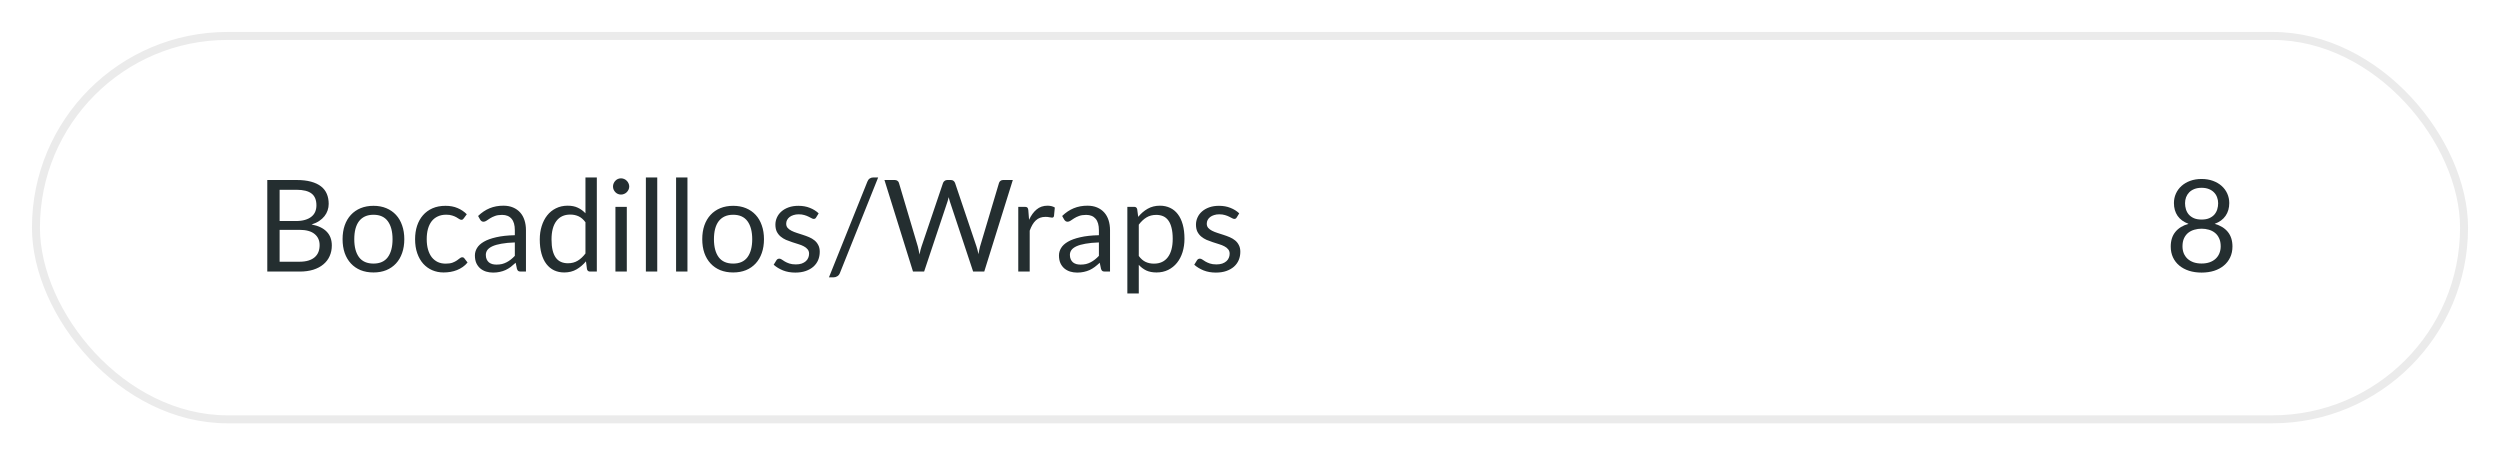 <svg width="313" height="57" viewBox="0 0 313 57" fill="none" xmlns="http://www.w3.org/2000/svg">
<g filter="url(#filter0_d_20_470)">
<rect x="4" y="4" width="305" height="49" rx="24.5" fill="white"/>
<rect x="4.5" y="4.5" width="304" height="48" rx="24" stroke="#EBEBEB"/>
</g>
<path d="M37.488 32.768C37.931 32.768 38.312 32.717 38.632 32.616C38.952 32.515 39.213 32.373 39.416 32.192C39.624 32.005 39.776 31.787 39.872 31.536C39.968 31.28 40.016 31 40.016 30.696C40.016 30.104 39.805 29.637 39.384 29.296C38.963 28.949 38.331 28.776 37.488 28.776H35.008V32.768H37.488ZM35.008 23.76V27.672H37.056C37.493 27.672 37.872 27.624 38.192 27.528C38.517 27.432 38.784 27.299 38.992 27.128C39.205 26.957 39.363 26.752 39.464 26.512C39.565 26.267 39.616 26 39.616 25.712C39.616 25.035 39.413 24.541 39.008 24.232C38.603 23.917 37.973 23.76 37.12 23.76H35.008ZM37.12 22.536C37.824 22.536 38.429 22.605 38.936 22.744C39.448 22.883 39.867 23.08 40.192 23.336C40.523 23.592 40.765 23.907 40.92 24.28C41.075 24.648 41.152 25.064 41.152 25.528C41.152 25.811 41.107 26.083 41.016 26.344C40.931 26.6 40.8 26.84 40.624 27.064C40.448 27.288 40.224 27.491 39.952 27.672C39.685 27.848 39.371 27.992 39.008 28.104C39.851 28.264 40.483 28.565 40.904 29.008C41.331 29.445 41.544 30.021 41.544 30.736C41.544 31.221 41.453 31.664 41.272 32.064C41.096 32.464 40.835 32.808 40.488 33.096C40.147 33.384 39.725 33.608 39.224 33.768C38.723 33.923 38.152 34 37.512 34H33.464V22.536H37.12ZM46.763 25.768C47.355 25.768 47.888 25.867 48.363 26.064C48.837 26.261 49.243 26.541 49.579 26.904C49.915 27.267 50.171 27.707 50.347 28.224C50.528 28.736 50.619 29.309 50.619 29.944C50.619 30.584 50.528 31.16 50.347 31.672C50.171 32.184 49.915 32.621 49.579 32.984C49.243 33.347 48.837 33.627 48.363 33.824C47.888 34.016 47.355 34.112 46.763 34.112C46.165 34.112 45.627 34.016 45.147 33.824C44.672 33.627 44.267 33.347 43.931 32.984C43.595 32.621 43.336 32.184 43.155 31.672C42.979 31.16 42.891 30.584 42.891 29.944C42.891 29.309 42.979 28.736 43.155 28.224C43.336 27.707 43.595 27.267 43.931 26.904C44.267 26.541 44.672 26.261 45.147 26.064C45.627 25.867 46.165 25.768 46.763 25.768ZM46.763 33C47.563 33 48.16 32.733 48.555 32.2C48.949 31.661 49.147 30.912 49.147 29.952C49.147 28.987 48.949 28.235 48.555 27.696C48.16 27.157 47.563 26.888 46.763 26.888C46.357 26.888 46.003 26.957 45.699 27.096C45.4 27.235 45.149 27.435 44.947 27.696C44.749 27.957 44.6 28.28 44.499 28.664C44.403 29.043 44.355 29.472 44.355 29.952C44.355 30.912 44.552 31.661 44.947 32.2C45.347 32.733 45.952 33 46.763 33ZM58.065 27.336C58.022 27.395 57.98 27.44 57.937 27.472C57.894 27.504 57.836 27.52 57.761 27.52C57.681 27.52 57.593 27.488 57.497 27.424C57.401 27.355 57.281 27.28 57.137 27.2C56.998 27.12 56.825 27.048 56.617 26.984C56.414 26.915 56.163 26.88 55.865 26.88C55.465 26.88 55.113 26.952 54.809 27.096C54.505 27.235 54.249 27.437 54.041 27.704C53.838 27.971 53.684 28.293 53.577 28.672C53.475 29.051 53.425 29.475 53.425 29.944C53.425 30.435 53.481 30.872 53.593 31.256C53.705 31.635 53.862 31.955 54.065 32.216C54.273 32.472 54.521 32.669 54.809 32.808C55.102 32.941 55.43 33.008 55.793 33.008C56.139 33.008 56.425 32.968 56.649 32.888C56.873 32.803 57.057 32.709 57.201 32.608C57.35 32.507 57.473 32.416 57.569 32.336C57.67 32.251 57.769 32.208 57.865 32.208C57.982 32.208 58.073 32.253 58.137 32.344L58.537 32.864C58.361 33.083 58.161 33.269 57.937 33.424C57.713 33.579 57.47 33.709 57.209 33.816C56.953 33.917 56.684 33.992 56.401 34.04C56.118 34.088 55.83 34.112 55.537 34.112C55.03 34.112 54.558 34.019 54.121 33.832C53.689 33.645 53.313 33.376 52.993 33.024C52.673 32.667 52.422 32.229 52.241 31.712C52.059 31.195 51.969 30.605 51.969 29.944C51.969 29.341 52.051 28.784 52.217 28.272C52.388 27.76 52.633 27.32 52.953 26.952C53.278 26.579 53.675 26.288 54.145 26.08C54.62 25.872 55.163 25.768 55.777 25.768C56.347 25.768 56.849 25.861 57.281 26.048C57.718 26.229 58.105 26.488 58.441 26.824L58.065 27.336ZM64.457 30.352C63.801 30.373 63.242 30.427 62.778 30.512C62.319 30.592 61.943 30.699 61.65 30.832C61.361 30.965 61.151 31.123 61.017 31.304C60.889 31.485 60.825 31.688 60.825 31.912C60.825 32.125 60.86 32.309 60.929 32.464C60.999 32.619 61.092 32.747 61.209 32.848C61.332 32.944 61.474 33.016 61.633 33.064C61.799 33.107 61.975 33.128 62.161 33.128C62.412 33.128 62.642 33.104 62.849 33.056C63.057 33.003 63.252 32.928 63.434 32.832C63.62 32.736 63.796 32.621 63.962 32.488C64.132 32.355 64.297 32.203 64.457 32.032V30.352ZM59.858 27.04C60.306 26.608 60.788 26.285 61.306 26.072C61.823 25.859 62.396 25.752 63.026 25.752C63.479 25.752 63.882 25.827 64.234 25.976C64.585 26.125 64.882 26.333 65.121 26.6C65.362 26.867 65.543 27.189 65.665 27.568C65.788 27.947 65.85 28.363 65.85 28.816V34H65.218C65.079 34 64.972 33.979 64.897 33.936C64.823 33.888 64.764 33.797 64.722 33.664L64.561 32.896C64.348 33.093 64.14 33.269 63.938 33.424C63.735 33.573 63.522 33.701 63.297 33.808C63.074 33.909 62.834 33.987 62.578 34.04C62.327 34.099 62.047 34.128 61.737 34.128C61.423 34.128 61.127 34.085 60.849 34C60.572 33.909 60.33 33.776 60.121 33.6C59.919 33.424 59.756 33.203 59.633 32.936C59.516 32.664 59.458 32.344 59.458 31.976C59.458 31.656 59.545 31.349 59.721 31.056C59.898 30.757 60.183 30.493 60.578 30.264C60.972 30.035 61.487 29.848 62.121 29.704C62.756 29.555 63.535 29.469 64.457 29.448V28.816C64.457 28.187 64.322 27.712 64.049 27.392C63.778 27.067 63.38 26.904 62.858 26.904C62.505 26.904 62.209 26.949 61.969 27.04C61.735 27.125 61.529 27.224 61.353 27.336C61.183 27.443 61.033 27.541 60.906 27.632C60.783 27.717 60.66 27.76 60.538 27.76C60.441 27.76 60.359 27.736 60.289 27.688C60.22 27.635 60.161 27.571 60.114 27.496L59.858 27.04ZM73.299 27.824C73.032 27.467 72.744 27.219 72.435 27.08C72.125 26.936 71.779 26.864 71.395 26.864C70.643 26.864 70.064 27.133 69.659 27.672C69.253 28.211 69.051 28.979 69.051 29.976C69.051 30.504 69.096 30.957 69.187 31.336C69.277 31.709 69.411 32.019 69.587 32.264C69.763 32.504 69.979 32.68 70.235 32.792C70.491 32.904 70.781 32.96 71.107 32.96C71.576 32.96 71.984 32.853 72.331 32.64C72.683 32.427 73.005 32.125 73.299 31.736V27.824ZM74.723 22.216V34H73.875C73.672 34 73.544 33.901 73.491 33.704L73.363 32.72C73.016 33.136 72.621 33.472 72.179 33.728C71.736 33.984 71.224 34.112 70.643 34.112C70.179 34.112 69.757 34.024 69.379 33.848C69 33.667 68.677 33.403 68.411 33.056C68.144 32.709 67.939 32.277 67.795 31.76C67.651 31.243 67.579 30.648 67.579 29.976C67.579 29.379 67.659 28.824 67.819 28.312C67.979 27.795 68.208 27.347 68.507 26.968C68.805 26.589 69.171 26.293 69.603 26.08C70.04 25.861 70.531 25.752 71.075 25.752C71.571 25.752 71.995 25.837 72.347 26.008C72.704 26.173 73.021 26.405 73.299 26.704V22.216H74.723ZM78.476 25.896V34H77.052V25.896H78.476ZM78.78 23.352C78.78 23.491 78.75 23.621 78.692 23.744C78.638 23.861 78.564 23.968 78.468 24.064C78.377 24.155 78.268 24.227 78.14 24.28C78.017 24.333 77.886 24.36 77.748 24.36C77.609 24.36 77.478 24.333 77.356 24.28C77.238 24.227 77.134 24.155 77.044 24.064C76.953 23.968 76.881 23.861 76.828 23.744C76.774 23.621 76.748 23.491 76.748 23.352C76.748 23.213 76.774 23.083 76.828 22.96C76.881 22.832 76.953 22.723 77.044 22.632C77.134 22.536 77.238 22.461 77.356 22.408C77.478 22.355 77.609 22.328 77.748 22.328C77.886 22.328 78.017 22.355 78.14 22.408C78.268 22.461 78.377 22.536 78.468 22.632C78.564 22.723 78.638 22.832 78.692 22.96C78.75 23.083 78.78 23.213 78.78 23.352ZM82.287 22.216V34H80.864V22.216H82.287ZM86.069 22.216V34H84.645V22.216H86.069ZM91.794 25.768C92.386 25.768 92.919 25.867 93.394 26.064C93.869 26.261 94.274 26.541 94.61 26.904C94.946 27.267 95.202 27.707 95.378 28.224C95.559 28.736 95.65 29.309 95.65 29.944C95.65 30.584 95.559 31.16 95.378 31.672C95.202 32.184 94.946 32.621 94.61 32.984C94.274 33.347 93.869 33.627 93.394 33.824C92.919 34.016 92.386 34.112 91.794 34.112C91.197 34.112 90.658 34.016 90.178 33.824C89.703 33.627 89.298 33.347 88.962 32.984C88.626 32.621 88.367 32.184 88.186 31.672C88.01 31.16 87.922 30.584 87.922 29.944C87.922 29.309 88.01 28.736 88.186 28.224C88.367 27.707 88.626 27.267 88.962 26.904C89.298 26.541 89.703 26.261 90.178 26.064C90.658 25.867 91.197 25.768 91.794 25.768ZM91.794 33C92.594 33 93.191 32.733 93.586 32.2C93.981 31.661 94.178 30.912 94.178 29.952C94.178 28.987 93.981 28.235 93.586 27.696C93.191 27.157 92.594 26.888 91.794 26.888C91.389 26.888 91.034 26.957 90.73 27.096C90.431 27.235 90.181 27.435 89.978 27.696C89.781 27.957 89.631 28.28 89.53 28.664C89.434 29.043 89.386 29.472 89.386 29.952C89.386 30.912 89.583 31.661 89.978 32.2C90.378 32.733 90.983 33 91.794 33ZM102.176 27.232C102.112 27.349 102.013 27.408 101.88 27.408C101.8 27.408 101.709 27.379 101.608 27.32C101.507 27.261 101.381 27.197 101.232 27.128C101.088 27.053 100.915 26.987 100.712 26.928C100.509 26.864 100.269 26.832 99.992 26.832C99.752 26.832 99.536 26.864 99.344 26.928C99.152 26.987 98.987 27.069 98.848 27.176C98.715 27.283 98.611 27.408 98.536 27.552C98.467 27.691 98.432 27.843 98.432 28.008C98.432 28.216 98.491 28.389 98.608 28.528C98.731 28.667 98.891 28.787 99.088 28.888C99.285 28.989 99.51 29.08 99.76 29.16C100.011 29.235 100.267 29.317 100.528 29.408C100.795 29.493 101.053 29.589 101.304 29.696C101.555 29.803 101.779 29.936 101.976 30.096C102.173 30.256 102.331 30.453 102.448 30.688C102.571 30.917 102.632 31.195 102.632 31.52C102.632 31.893 102.565 32.24 102.432 32.56C102.299 32.875 102.101 33.149 101.84 33.384C101.579 33.613 101.259 33.795 100.88 33.928C100.501 34.061 100.064 34.128 99.568 34.128C99.003 34.128 98.491 34.037 98.032 33.856C97.573 33.669 97.184 33.432 96.864 33.144L97.2 32.6C97.243 32.531 97.293 32.477 97.352 32.44C97.411 32.403 97.486 32.384 97.576 32.384C97.672 32.384 97.773 32.421 97.88 32.496C97.987 32.571 98.115 32.653 98.264 32.744C98.419 32.835 98.606 32.917 98.824 32.992C99.043 33.067 99.315 33.104 99.64 33.104C99.918 33.104 100.16 33.069 100.368 33C100.576 32.925 100.749 32.827 100.888 32.704C101.027 32.581 101.128 32.44 101.192 32.28C101.261 32.12 101.296 31.949 101.296 31.768C101.296 31.544 101.235 31.36 101.112 31.216C100.995 31.067 100.837 30.941 100.64 30.84C100.443 30.733 100.216 30.643 99.96 30.568C99.71 30.488 99.451 30.405 99.184 30.32C98.923 30.235 98.664 30.139 98.408 30.032C98.157 29.92 97.933 29.781 97.736 29.616C97.539 29.451 97.379 29.248 97.256 29.008C97.139 28.763 97.08 28.467 97.08 28.12C97.08 27.811 97.144 27.515 97.272 27.232C97.4 26.944 97.587 26.693 97.832 26.48C98.078 26.261 98.379 26.088 98.736 25.96C99.094 25.832 99.501 25.768 99.96 25.768C100.493 25.768 100.971 25.853 101.392 26.024C101.819 26.189 102.187 26.419 102.496 26.712L102.176 27.232ZM105.162 34.168C105.093 34.355 104.983 34.493 104.834 34.584C104.69 34.675 104.541 34.72 104.386 34.72H103.786L108.594 22.744C108.658 22.573 108.754 22.443 108.882 22.352C109.015 22.261 109.167 22.216 109.338 22.216H109.946L105.162 34.168ZM126.804 22.536L123.228 34H121.836L118.932 25.256C118.906 25.171 118.879 25.08 118.852 24.984C118.831 24.888 118.807 24.787 118.78 24.68C118.754 24.787 118.727 24.888 118.7 24.984C118.674 25.08 118.647 25.171 118.62 25.256L115.7 34H114.308L110.732 22.536H112.02C112.159 22.536 112.274 22.571 112.364 22.64C112.46 22.709 112.522 22.797 112.548 22.904L114.916 30.872C114.954 31.016 114.988 31.171 115.02 31.336C115.058 31.501 115.092 31.677 115.124 31.864C115.162 31.677 115.199 31.501 115.236 31.336C115.279 31.165 115.324 31.011 115.372 30.872L118.068 22.904C118.1 22.813 118.162 22.731 118.252 22.656C118.348 22.576 118.463 22.536 118.596 22.536H119.044C119.183 22.536 119.295 22.571 119.38 22.64C119.466 22.709 119.53 22.797 119.572 22.904L122.26 30.872C122.308 31.011 122.351 31.16 122.388 31.32C122.431 31.48 122.471 31.648 122.508 31.824C122.535 31.648 122.564 31.48 122.596 31.32C122.628 31.16 122.663 31.011 122.7 30.872L125.076 22.904C125.103 22.808 125.162 22.723 125.252 22.648C125.348 22.573 125.463 22.536 125.596 22.536H126.804ZM128.839 27.52C129.095 26.965 129.41 26.533 129.783 26.224C130.157 25.909 130.613 25.752 131.151 25.752C131.322 25.752 131.485 25.771 131.639 25.808C131.799 25.845 131.941 25.904 132.063 25.984L131.959 27.048C131.927 27.181 131.847 27.248 131.719 27.248C131.645 27.248 131.535 27.232 131.391 27.2C131.247 27.168 131.085 27.152 130.903 27.152C130.647 27.152 130.418 27.189 130.215 27.264C130.018 27.339 129.839 27.451 129.679 27.6C129.525 27.744 129.383 27.925 129.255 28.144C129.133 28.357 129.021 28.603 128.919 28.88V34H127.487V25.896H128.303C128.458 25.896 128.565 25.925 128.623 25.984C128.682 26.043 128.722 26.144 128.743 26.288L128.839 27.52ZM137.583 30.352C136.927 30.373 136.367 30.427 135.903 30.512C135.444 30.592 135.068 30.699 134.775 30.832C134.487 30.965 134.276 31.123 134.143 31.304C134.015 31.485 133.951 31.688 133.951 31.912C133.951 32.125 133.985 32.309 134.055 32.464C134.124 32.619 134.217 32.747 134.335 32.848C134.457 32.944 134.599 33.016 134.759 33.064C134.924 33.107 135.1 33.128 135.287 33.128C135.537 33.128 135.767 33.104 135.975 33.056C136.183 33.003 136.377 32.928 136.559 32.832C136.745 32.736 136.921 32.621 137.087 32.488C137.257 32.355 137.423 32.203 137.583 32.032V30.352ZM132.983 27.04C133.431 26.608 133.913 26.285 134.431 26.072C134.948 25.859 135.521 25.752 136.151 25.752C136.604 25.752 137.007 25.827 137.359 25.976C137.711 26.125 138.007 26.333 138.247 26.6C138.487 26.867 138.668 27.189 138.791 27.568C138.913 27.947 138.975 28.363 138.975 28.816V34H138.343C138.204 34 138.097 33.979 138.023 33.936C137.948 33.888 137.889 33.797 137.847 33.664L137.687 32.896C137.473 33.093 137.265 33.269 137.062 33.424C136.86 33.573 136.647 33.701 136.423 33.808C136.199 33.909 135.959 33.987 135.703 34.04C135.452 34.099 135.172 34.128 134.863 34.128C134.548 34.128 134.252 34.085 133.975 34C133.697 33.909 133.455 33.776 133.247 33.6C133.044 33.424 132.881 33.203 132.759 32.936C132.641 32.664 132.583 32.344 132.583 31.976C132.583 31.656 132.671 31.349 132.847 31.056C133.023 30.757 133.308 30.493 133.703 30.264C134.097 30.035 134.612 29.848 135.247 29.704C135.881 29.555 136.66 29.469 137.583 29.448V28.816C137.583 28.187 137.447 27.712 137.175 27.392C136.903 27.067 136.505 26.904 135.983 26.904C135.631 26.904 135.335 26.949 135.095 27.04C134.86 27.125 134.655 27.224 134.479 27.336C134.308 27.443 134.159 27.541 134.031 27.632C133.908 27.717 133.785 27.76 133.663 27.76C133.567 27.76 133.484 27.736 133.415 27.688C133.345 27.635 133.287 27.571 133.238 27.496L132.983 27.04ZM142.576 32.048C142.837 32.4 143.122 32.648 143.432 32.792C143.741 32.936 144.088 33.008 144.472 33.008C145.229 33.008 145.81 32.739 146.216 32.2C146.621 31.661 146.824 30.893 146.824 29.896C146.824 29.368 146.776 28.915 146.68 28.536C146.589 28.157 146.456 27.848 146.28 27.608C146.104 27.363 145.888 27.184 145.632 27.072C145.376 26.96 145.085 26.904 144.76 26.904C144.296 26.904 143.888 27.011 143.536 27.224C143.189 27.437 142.869 27.739 142.576 28.128V32.048ZM142.504 27.152C142.845 26.731 143.24 26.392 143.688 26.136C144.136 25.88 144.648 25.752 145.224 25.752C145.693 25.752 146.117 25.843 146.496 26.024C146.874 26.2 147.197 26.464 147.464 26.816C147.73 27.163 147.936 27.595 148.08 28.112C148.224 28.629 148.296 29.224 148.296 29.896C148.296 30.493 148.216 31.051 148.056 31.568C147.896 32.08 147.664 32.525 147.36 32.904C147.061 33.277 146.693 33.573 146.256 33.792C145.824 34.005 145.336 34.112 144.792 34.112C144.296 34.112 143.869 34.029 143.512 33.864C143.16 33.693 142.848 33.459 142.576 33.16V36.744H141.144V25.896H142C142.202 25.896 142.328 25.995 142.376 26.192L142.504 27.152ZM154.832 27.232C154.768 27.349 154.67 27.408 154.536 27.408C154.456 27.408 154.366 27.379 154.264 27.32C154.163 27.261 154.038 27.197 153.888 27.128C153.744 27.053 153.571 26.987 153.368 26.928C153.166 26.864 152.926 26.832 152.648 26.832C152.408 26.832 152.192 26.864 152 26.928C151.808 26.987 151.643 27.069 151.504 27.176C151.371 27.283 151.267 27.408 151.192 27.552C151.123 27.691 151.088 27.843 151.088 28.008C151.088 28.216 151.147 28.389 151.264 28.528C151.387 28.667 151.547 28.787 151.744 28.888C151.942 28.989 152.166 29.08 152.416 29.16C152.667 29.235 152.923 29.317 153.184 29.408C153.451 29.493 153.71 29.589 153.96 29.696C154.211 29.803 154.435 29.936 154.632 30.096C154.83 30.256 154.987 30.453 155.104 30.688C155.227 30.917 155.288 31.195 155.288 31.52C155.288 31.893 155.222 32.24 155.088 32.56C154.955 32.875 154.758 33.149 154.496 33.384C154.235 33.613 153.915 33.795 153.536 33.928C153.158 34.061 152.72 34.128 152.224 34.128C151.659 34.128 151.147 34.037 150.688 33.856C150.23 33.669 149.84 33.432 149.52 33.144L149.856 32.6C149.899 32.531 149.95 32.477 150.008 32.44C150.067 32.403 150.142 32.384 150.232 32.384C150.328 32.384 150.43 32.421 150.536 32.496C150.643 32.571 150.771 32.653 150.92 32.744C151.075 32.835 151.262 32.917 151.48 32.992C151.699 33.067 151.971 33.104 152.296 33.104C152.574 33.104 152.816 33.069 153.024 33C153.232 32.925 153.406 32.827 153.544 32.704C153.683 32.581 153.784 32.44 153.848 32.28C153.918 32.12 153.952 31.949 153.952 31.768C153.952 31.544 153.891 31.36 153.768 31.216C153.651 31.067 153.494 30.941 153.296 30.84C153.099 30.733 152.872 30.643 152.616 30.568C152.366 30.488 152.107 30.405 151.84 30.32C151.579 30.235 151.32 30.139 151.064 30.032C150.814 29.92 150.59 29.781 150.392 29.616C150.195 29.451 150.035 29.248 149.912 29.008C149.795 28.763 149.736 28.467 149.736 28.12C149.736 27.811 149.8 27.515 149.928 27.232C150.056 26.944 150.243 26.693 150.488 26.48C150.734 26.261 151.035 26.088 151.392 25.96C151.75 25.832 152.158 25.768 152.616 25.768C153.15 25.768 153.627 25.853 154.048 26.024C154.475 26.189 154.843 26.419 155.152 26.712L154.832 27.232Z" fill="#242E30"/>
<path d="M275.64 32.992C276.013 32.992 276.347 32.941 276.64 32.84C276.939 32.733 277.189 32.587 277.392 32.4C277.6 32.208 277.757 31.981 277.864 31.72C277.976 31.453 278.032 31.16 278.032 30.84C278.032 30.445 277.965 30.109 277.832 29.832C277.704 29.549 277.528 29.32 277.304 29.144C277.085 28.968 276.832 28.84 276.544 28.76C276.256 28.675 275.955 28.632 275.64 28.632C275.325 28.632 275.024 28.675 274.736 28.76C274.448 28.84 274.192 28.968 273.968 29.144C273.749 29.32 273.573 29.549 273.44 29.832C273.312 30.109 273.248 30.445 273.248 30.84C273.248 31.16 273.301 31.453 273.408 31.72C273.52 31.981 273.677 32.208 273.88 32.4C274.088 32.587 274.339 32.733 274.632 32.84C274.931 32.941 275.267 32.992 275.64 32.992ZM275.64 23.512C275.299 23.512 274.997 23.563 274.736 23.664C274.48 23.765 274.264 23.904 274.088 24.08C273.917 24.256 273.787 24.461 273.696 24.696C273.611 24.931 273.568 25.181 273.568 25.448C273.568 25.709 273.605 25.963 273.68 26.208C273.755 26.453 273.875 26.672 274.04 26.864C274.205 27.051 274.419 27.203 274.68 27.32C274.947 27.432 275.267 27.488 275.64 27.488C276.013 27.488 276.331 27.432 276.592 27.32C276.859 27.203 277.075 27.051 277.24 26.864C277.405 26.672 277.525 26.453 277.6 26.208C277.675 25.963 277.712 25.709 277.712 25.448C277.712 25.181 277.667 24.931 277.576 24.696C277.491 24.461 277.36 24.256 277.184 24.08C277.013 23.904 276.797 23.765 276.536 23.664C276.28 23.563 275.981 23.512 275.64 23.512ZM277.28 28.024C277.995 28.227 278.544 28.565 278.928 29.04C279.312 29.515 279.504 30.123 279.504 30.864C279.504 31.365 279.408 31.819 279.216 32.224C279.029 32.624 278.765 32.965 278.424 33.248C278.088 33.531 277.683 33.749 277.208 33.904C276.733 34.053 276.211 34.128 275.64 34.128C275.069 34.128 274.547 34.053 274.072 33.904C273.597 33.749 273.189 33.531 272.848 33.248C272.507 32.965 272.243 32.624 272.056 32.224C271.869 31.819 271.776 31.365 271.776 30.864C271.776 30.123 271.968 29.515 272.352 29.04C272.736 28.565 273.285 28.227 274 28.024C273.397 27.8 272.941 27.467 272.632 27.024C272.328 26.576 272.176 26.043 272.176 25.424C272.176 25.003 272.259 24.608 272.424 24.24C272.589 23.872 272.824 23.552 273.128 23.28C273.432 23.008 273.795 22.795 274.216 22.64C274.643 22.485 275.117 22.408 275.64 22.408C276.157 22.408 276.629 22.485 277.056 22.64C277.483 22.795 277.848 23.008 278.152 23.28C278.456 23.552 278.691 23.872 278.856 24.24C279.021 24.608 279.104 25.003 279.104 25.424C279.104 26.043 278.949 26.576 278.64 27.024C278.336 27.467 277.883 27.8 277.28 28.024Z" fill="#242E30"/>
<defs>
<filter id="filter0_d_20_470" x="0" y="0" width="313" height="57" filterUnits="userSpaceOnUse" color-interpolation-filters="sRGB">
<feFlood flood-opacity="0" result="BackgroundImageFix"/>
<feColorMatrix in="SourceAlpha" type="matrix" values="0 0 0 0 0 0 0 0 0 0 0 0 0 0 0 0 0 0 127 0" result="hardAlpha"/>
<feMorphology radius="1" operator="dilate" in="SourceAlpha" result="effect1_dropShadow_20_470"/>
<feOffset/>
<feGaussianBlur stdDeviation="1.5"/>
<feComposite in2="hardAlpha" operator="out"/>
<feColorMatrix type="matrix" values="0 0 0 0 0.937 0 0 0 0 0.929 0 0 0 0 0.918 0 0 0 1 0"/>
<feBlend mode="normal" in2="BackgroundImageFix" result="effect1_dropShadow_20_470"/>
<feBlend mode="normal" in="SourceGraphic" in2="effect1_dropShadow_20_470" result="shape"/>
</filter>
</defs>
</svg>
